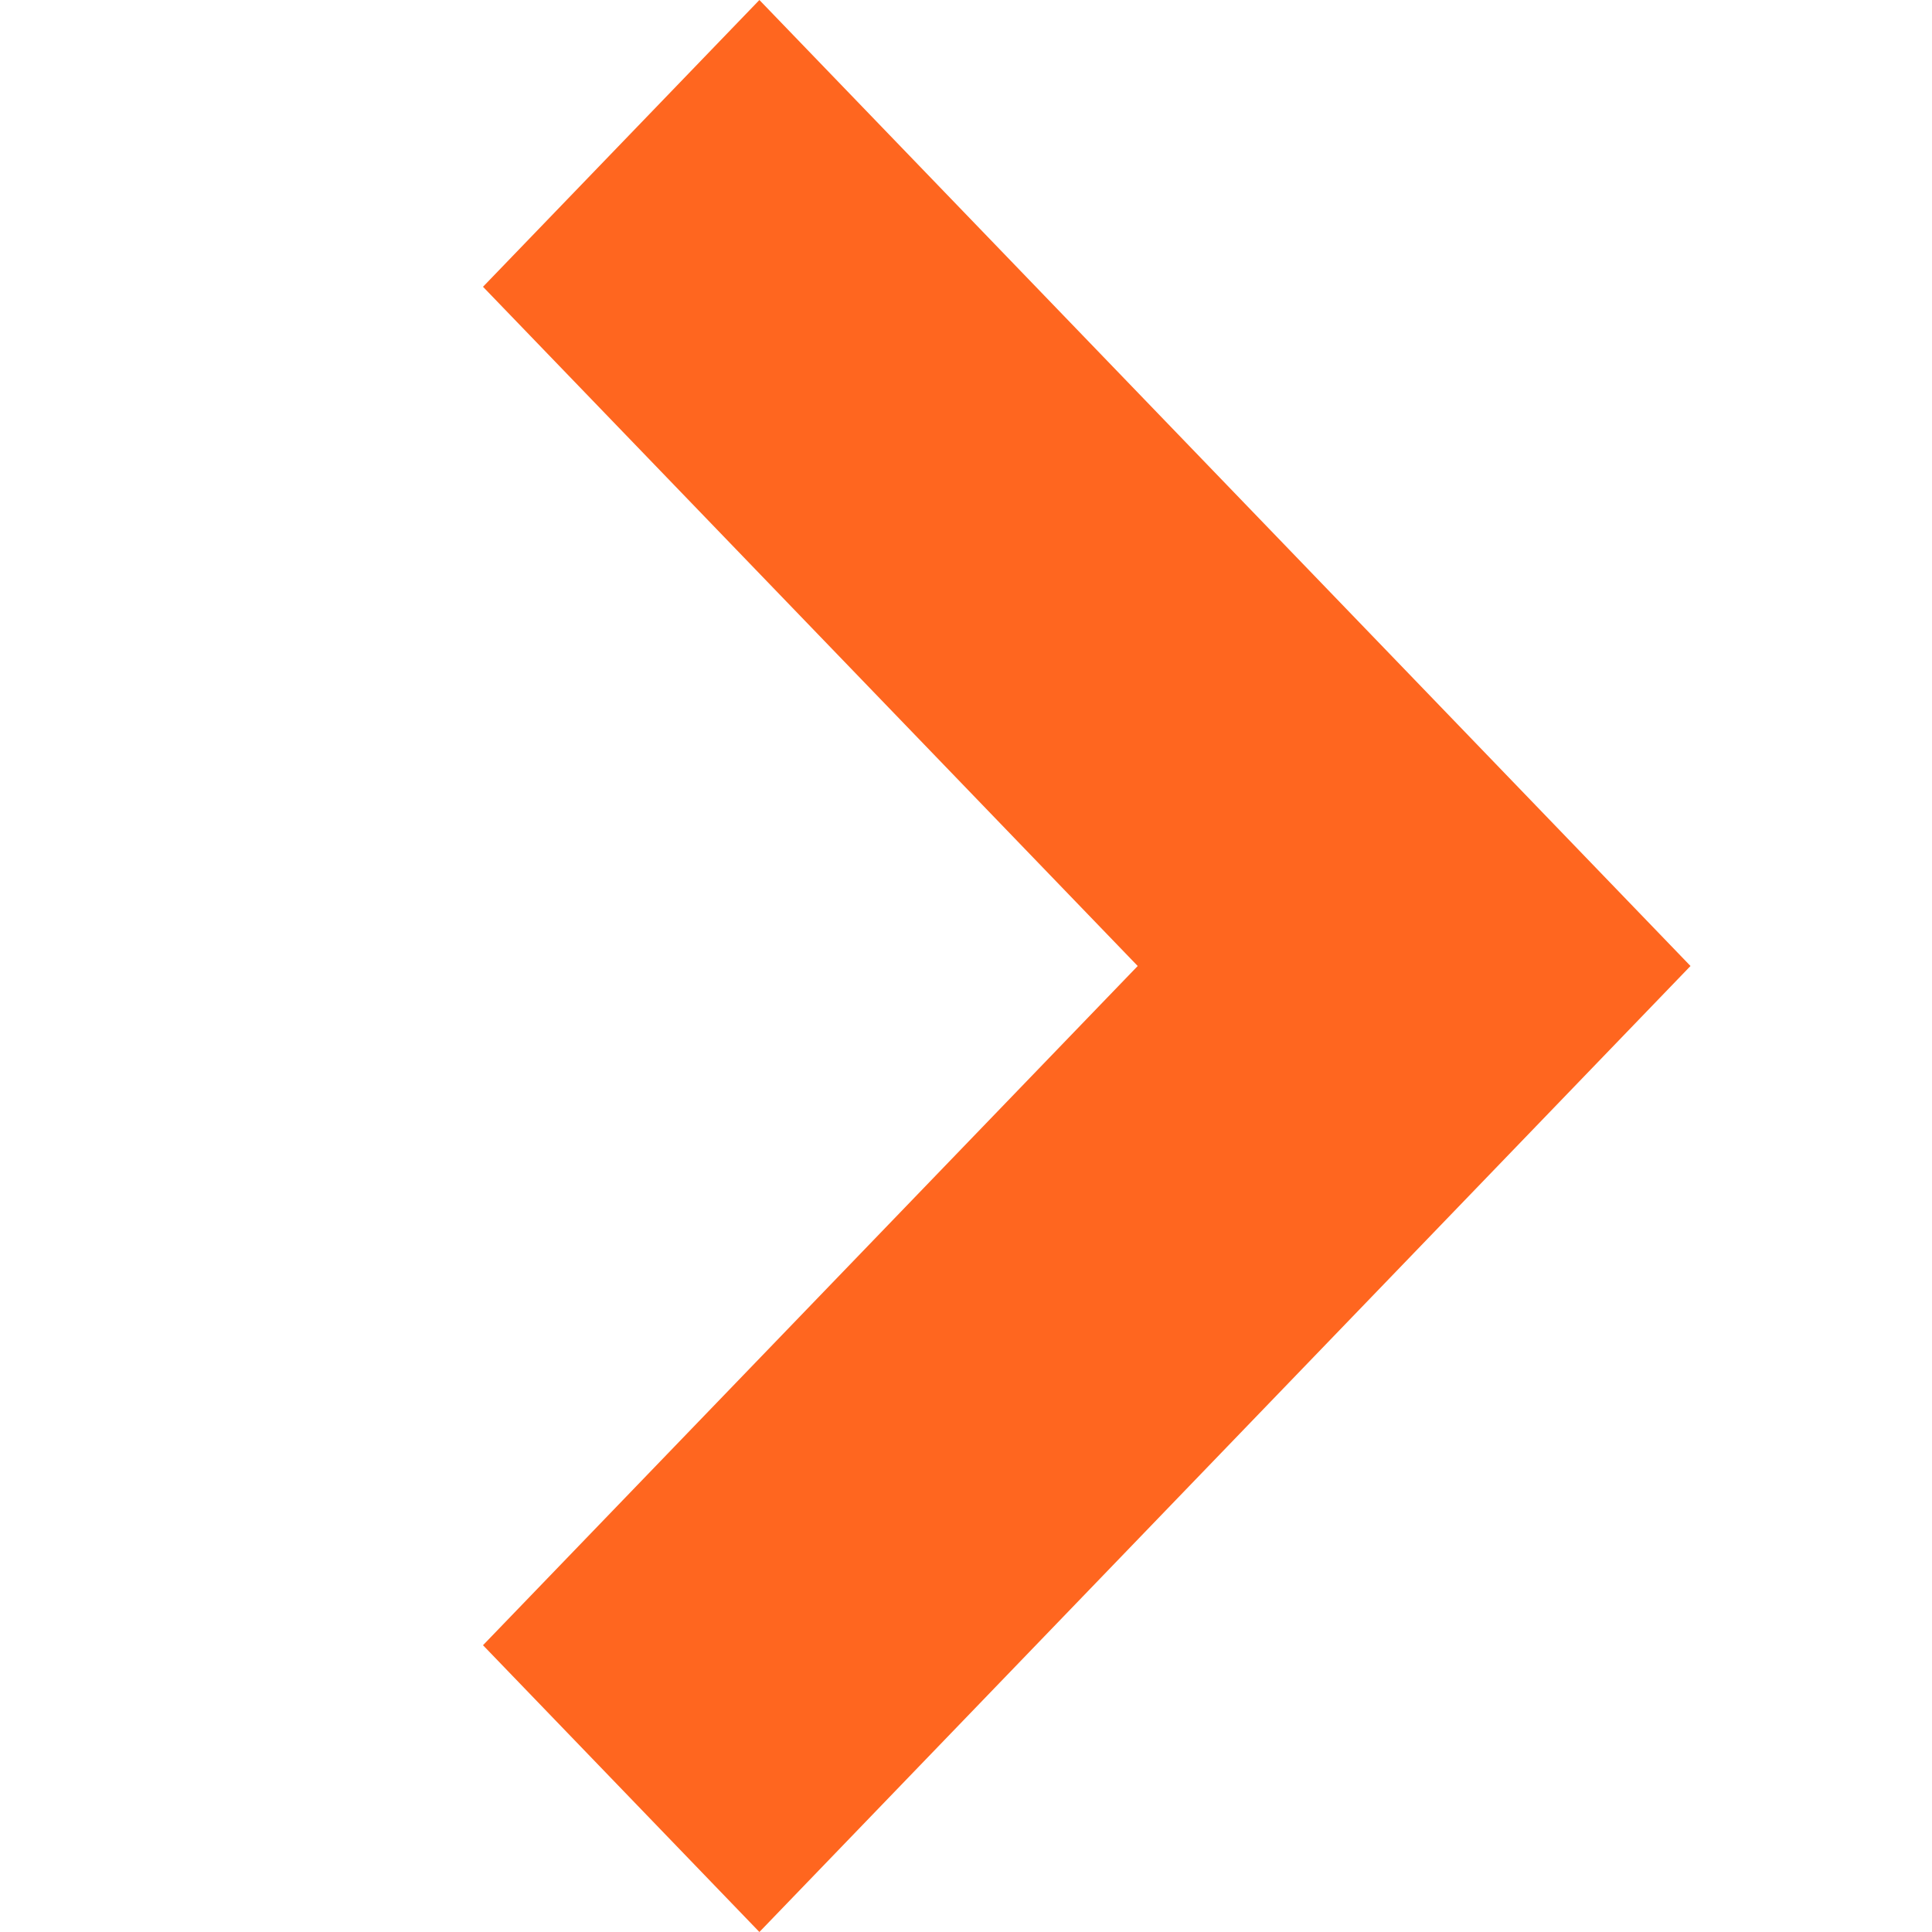 <?xml version="1.0" encoding="utf-8"?>
<!-- Generator: Adobe Illustrator 16.0.0, SVG Export Plug-In . SVG Version: 6.00 Build 0)  -->
<!DOCTYPE svg PUBLIC "-//W3C//DTD SVG 1.1//EN" "http://www.w3.org/Graphics/SVG/1.1/DTD/svg11.dtd">
<svg version="1.1" id="Layer_1" xmlns:sketch="http://www.bohemiancoding.com/sketch/ns"
	 xmlns="http://www.w3.org/2000/svg" xmlns:xlink="http://www.w3.org/1999/xlink" x="0px" y="0px" width="16px" height="16px"
	 viewBox="0 0 16 16" enable-background="new 0 0 16 16" xml:space="preserve">
<title>closed</title>
<desc>Created with Sketch.</desc>
<g id="Page-1" sketch:type="MSPage">
	<g id="closed" sketch:type="MSArtboardGroup">
		<path id="Shape" sketch:type="MSShapeGroup" fill="#FF661F" d="M4,13.625L9.422,8L4,2.375L6.289,0l5.422,5.625L14,8l-2.289,2.375
			L6.289,16L4,13.625z"/>
	</g>
</g>
</svg>
